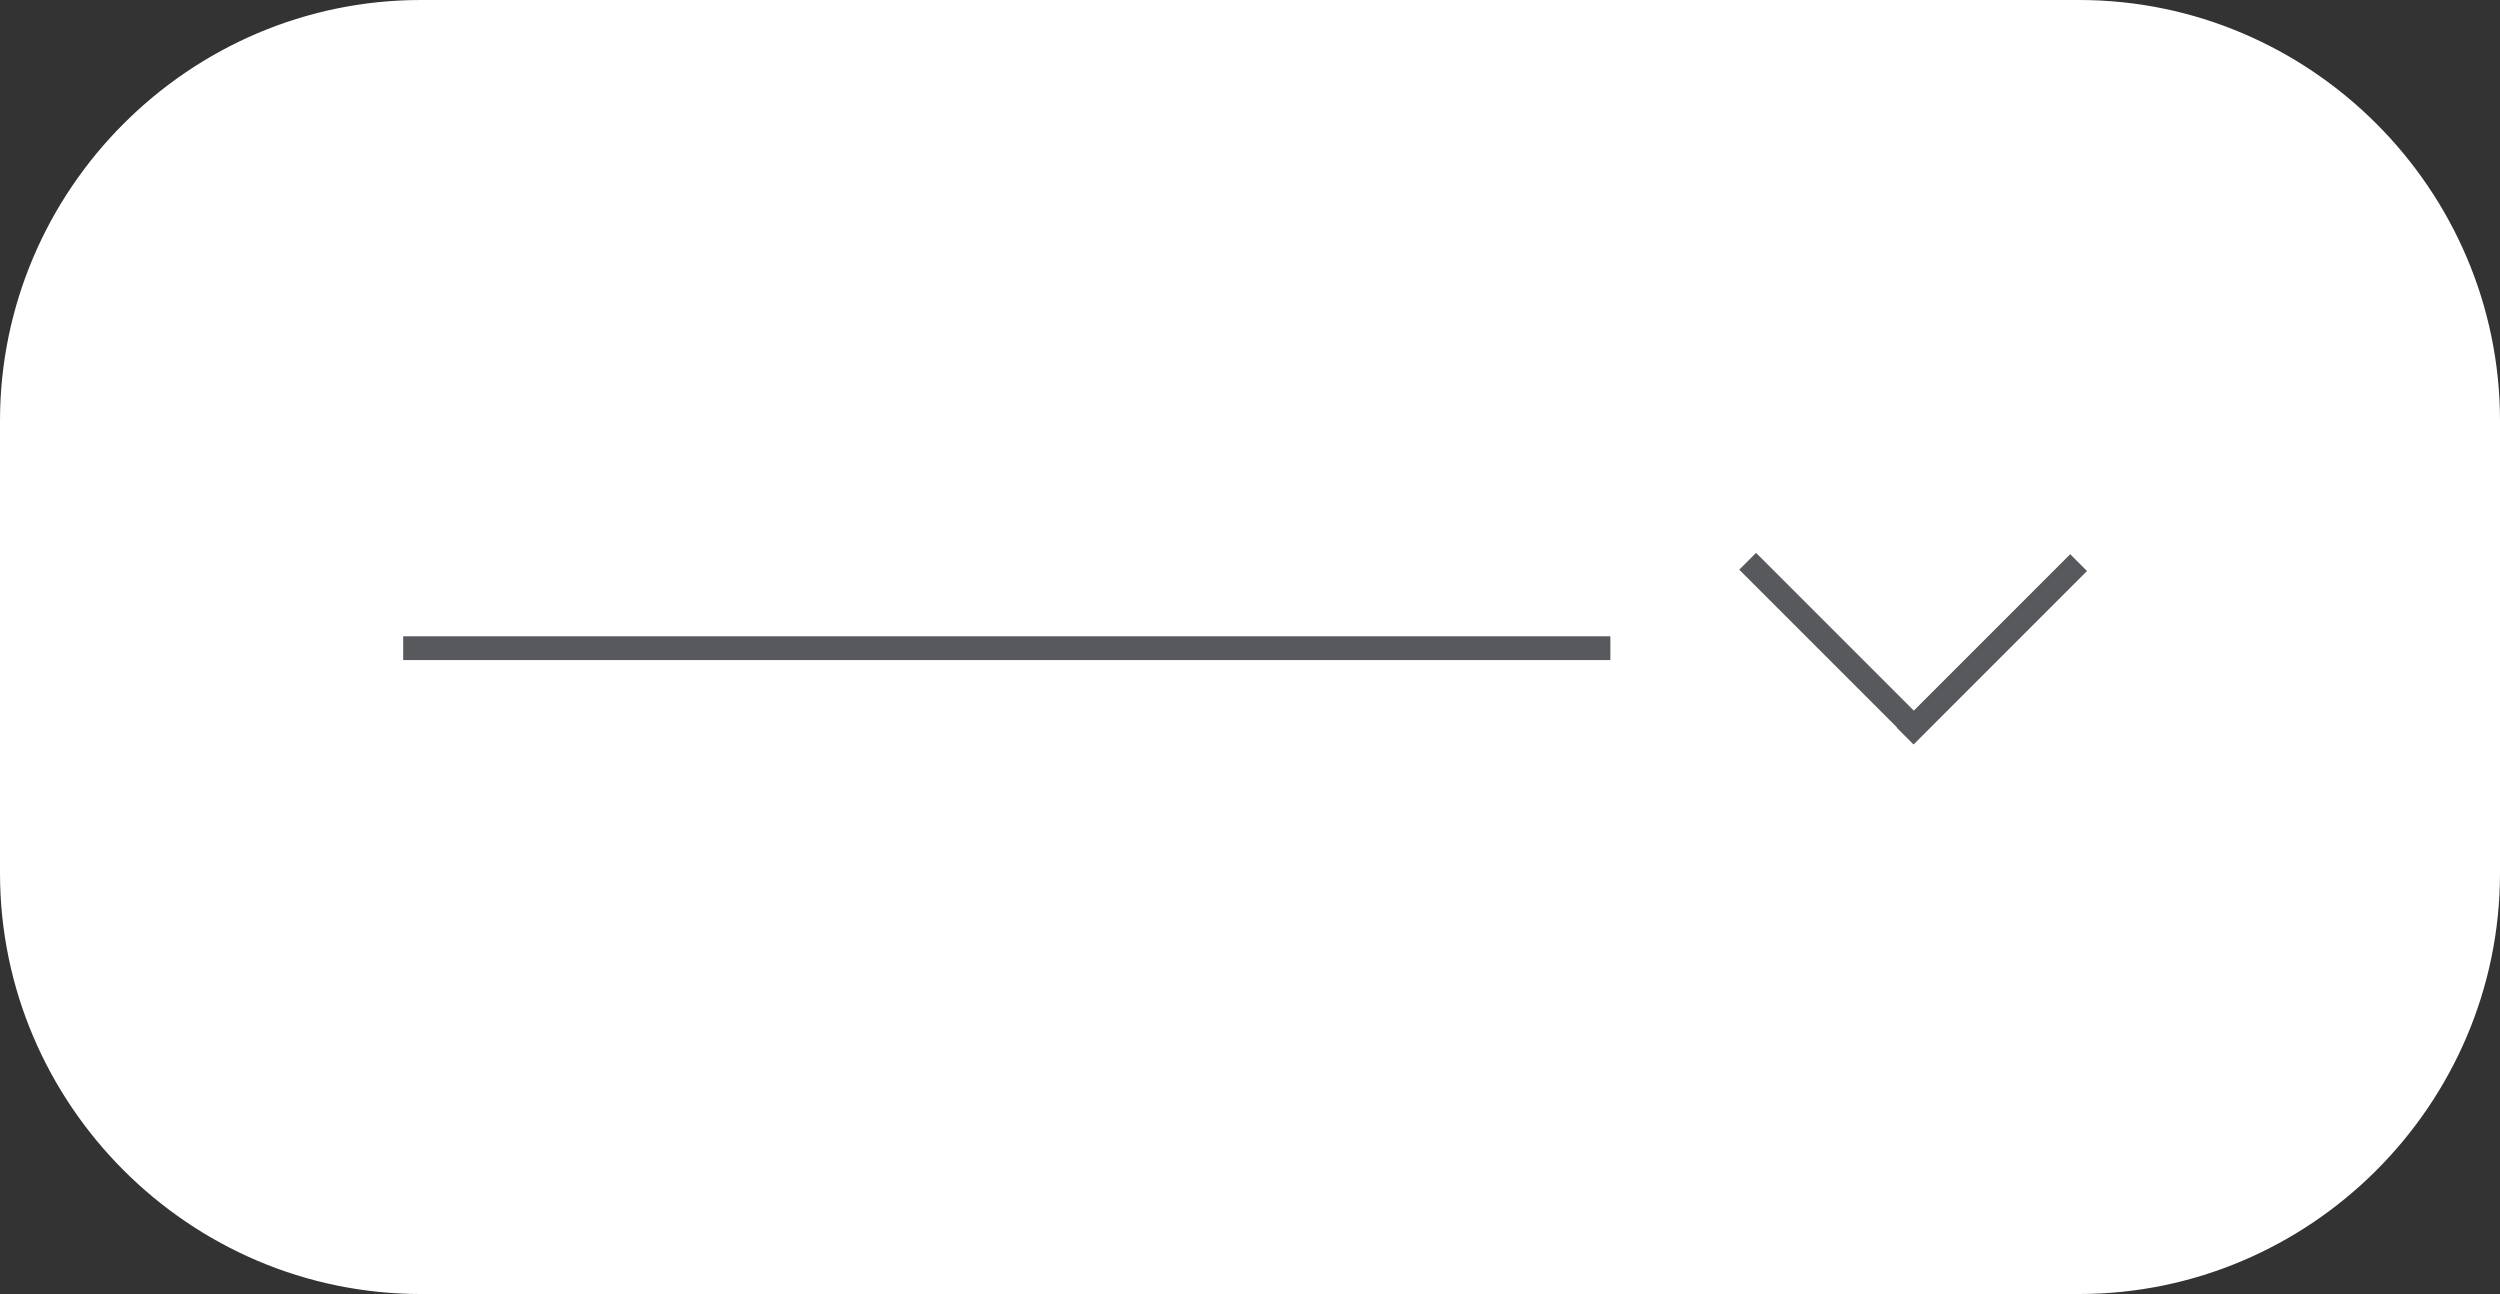 <?xml version="1.0" encoding="UTF-8"?>
<svg id="Ebene_1" data-name="Ebene 1" xmlns="http://www.w3.org/2000/svg" viewBox="0 0 1051 544">
  <rect x="0" y="0" width="1051" height="544" fill="#333333" stroke="none"/>
  <defs>
    <style>
      .cls-1 {
        fill: #fff;
        stroke-width: 0px;
      }

      .cls-2 {
        fill: none;
        stroke: #57595d;
        stroke-miterlimit: 10;
        stroke-width: 10px;
      }
    </style>
  </defs>
  <g>
    <path class="cls-1" d="m176.98,543.5c-46.94,0-91.21-18.41-124.64-51.84C18.91,458.23.5,413.96.5,367.02v-190.04c0-46.94,18.41-91.21,51.84-124.64C85.77,18.91,130.03.5,176.98.5h697.04c46.94,0,91.21,18.41,124.64,51.84,33.43,33.43,51.84,77.69,51.84,124.64v190.04c0,46.94-18.41,91.21-51.84,124.64s-77.69,51.84-124.64,51.84H176.98Z"/>
    <path class="cls-1" d="m874.02,1c23.65,0,46.64,4.67,68.33,13.89,20.94,8.89,39.76,21.62,55.96,37.81,16.19,16.19,28.91,35.02,37.81,55.96,9.21,21.69,13.89,44.68,13.89,68.33v190.04c0,23.65-4.67,46.64-13.89,68.33-8.89,20.94-21.62,39.76-37.81,55.96-16.19,16.19-35.02,28.91-55.96,37.81-21.69,9.21-44.68,13.89-68.33,13.89H176.98c-23.65,0-46.64-4.67-68.33-13.89-20.94-8.89-39.76-21.62-55.96-37.81-16.19-16.19-28.91-35.02-37.81-55.96-9.21-21.69-13.89-44.68-13.89-68.33v-190.04c0-23.65,4.67-46.64,13.89-68.33,8.89-20.94,21.62-39.76,37.81-55.96,16.19-16.19,35.02-28.91,55.96-37.81C130.34,5.67,153.33,1,176.98,1h697.04m0-1H176.98C79.64,0,0,79.64,0,176.98v190.04c0,97.34,79.64,176.98,176.98,176.98h697.04c97.34,0,176.98-79.64,176.98-176.98v-190.04C1051,79.64,971.36,0,874.02,0h0Z"/>
  </g>
  <line class="cls-2" x1="169.5" y1="272.5" x2="677" y2="272.5"/>
  <line class="cls-2" x1="800.94" y1="309.44" x2="873.85" y2="236.52"/>
  <line class="cls-2" x1="734.71" y1="235.96" x2="807.94" y2="309.19"/>
</svg>